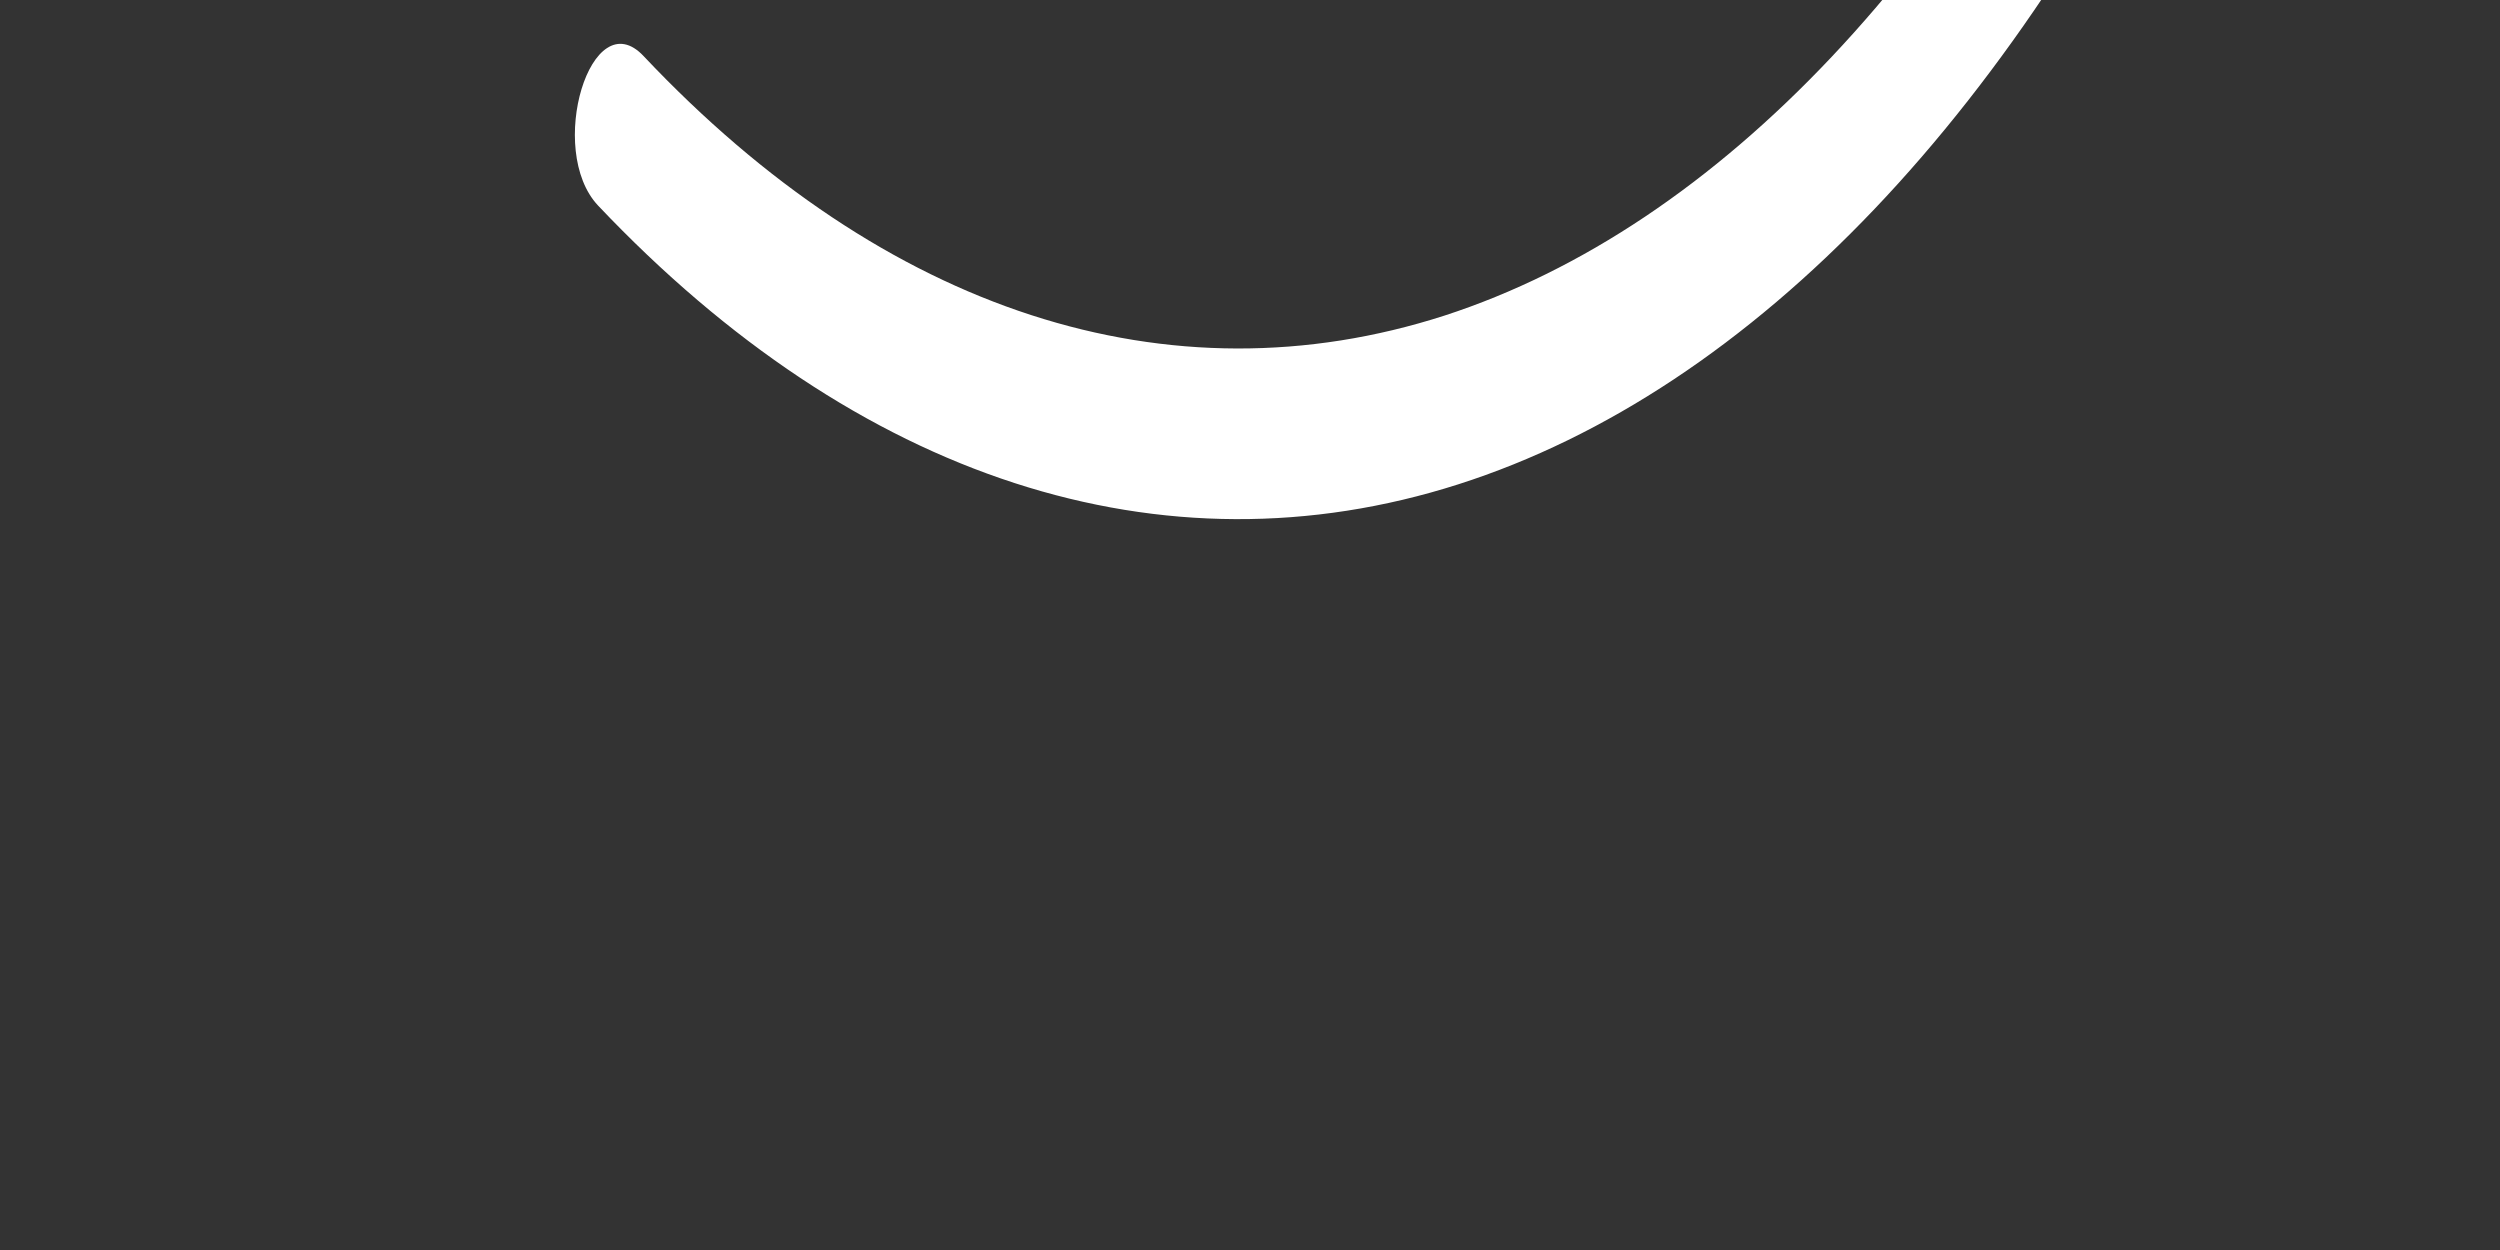 <svg width="4" height="2" viewBox="0 0 4 2" fill="none" xmlns="http://www.w3.org/2000/svg" xmlns:xlink="http://www.w3.org/1999/xlink">
<rect x="0" y="0" width="4" height="2" fill="#333333" stroke="none"/>
<path d="M3.541,-0.494C3.234,0.174 2.806,0.624 2.333,0.775C1.86,0.926 1.372,0.767 0.957,0.329C0.873,0.24 0.946,0 1.03,0.09C1.416,0.499 1.87,0.647 2.311,0.505C2.751,0.362 3.149,-0.059 3.433,-0.685C3.495,-0.821 3.603,-0.629 3.541,-0.494Z" fill="#FFFFFF"/>
</svg>
